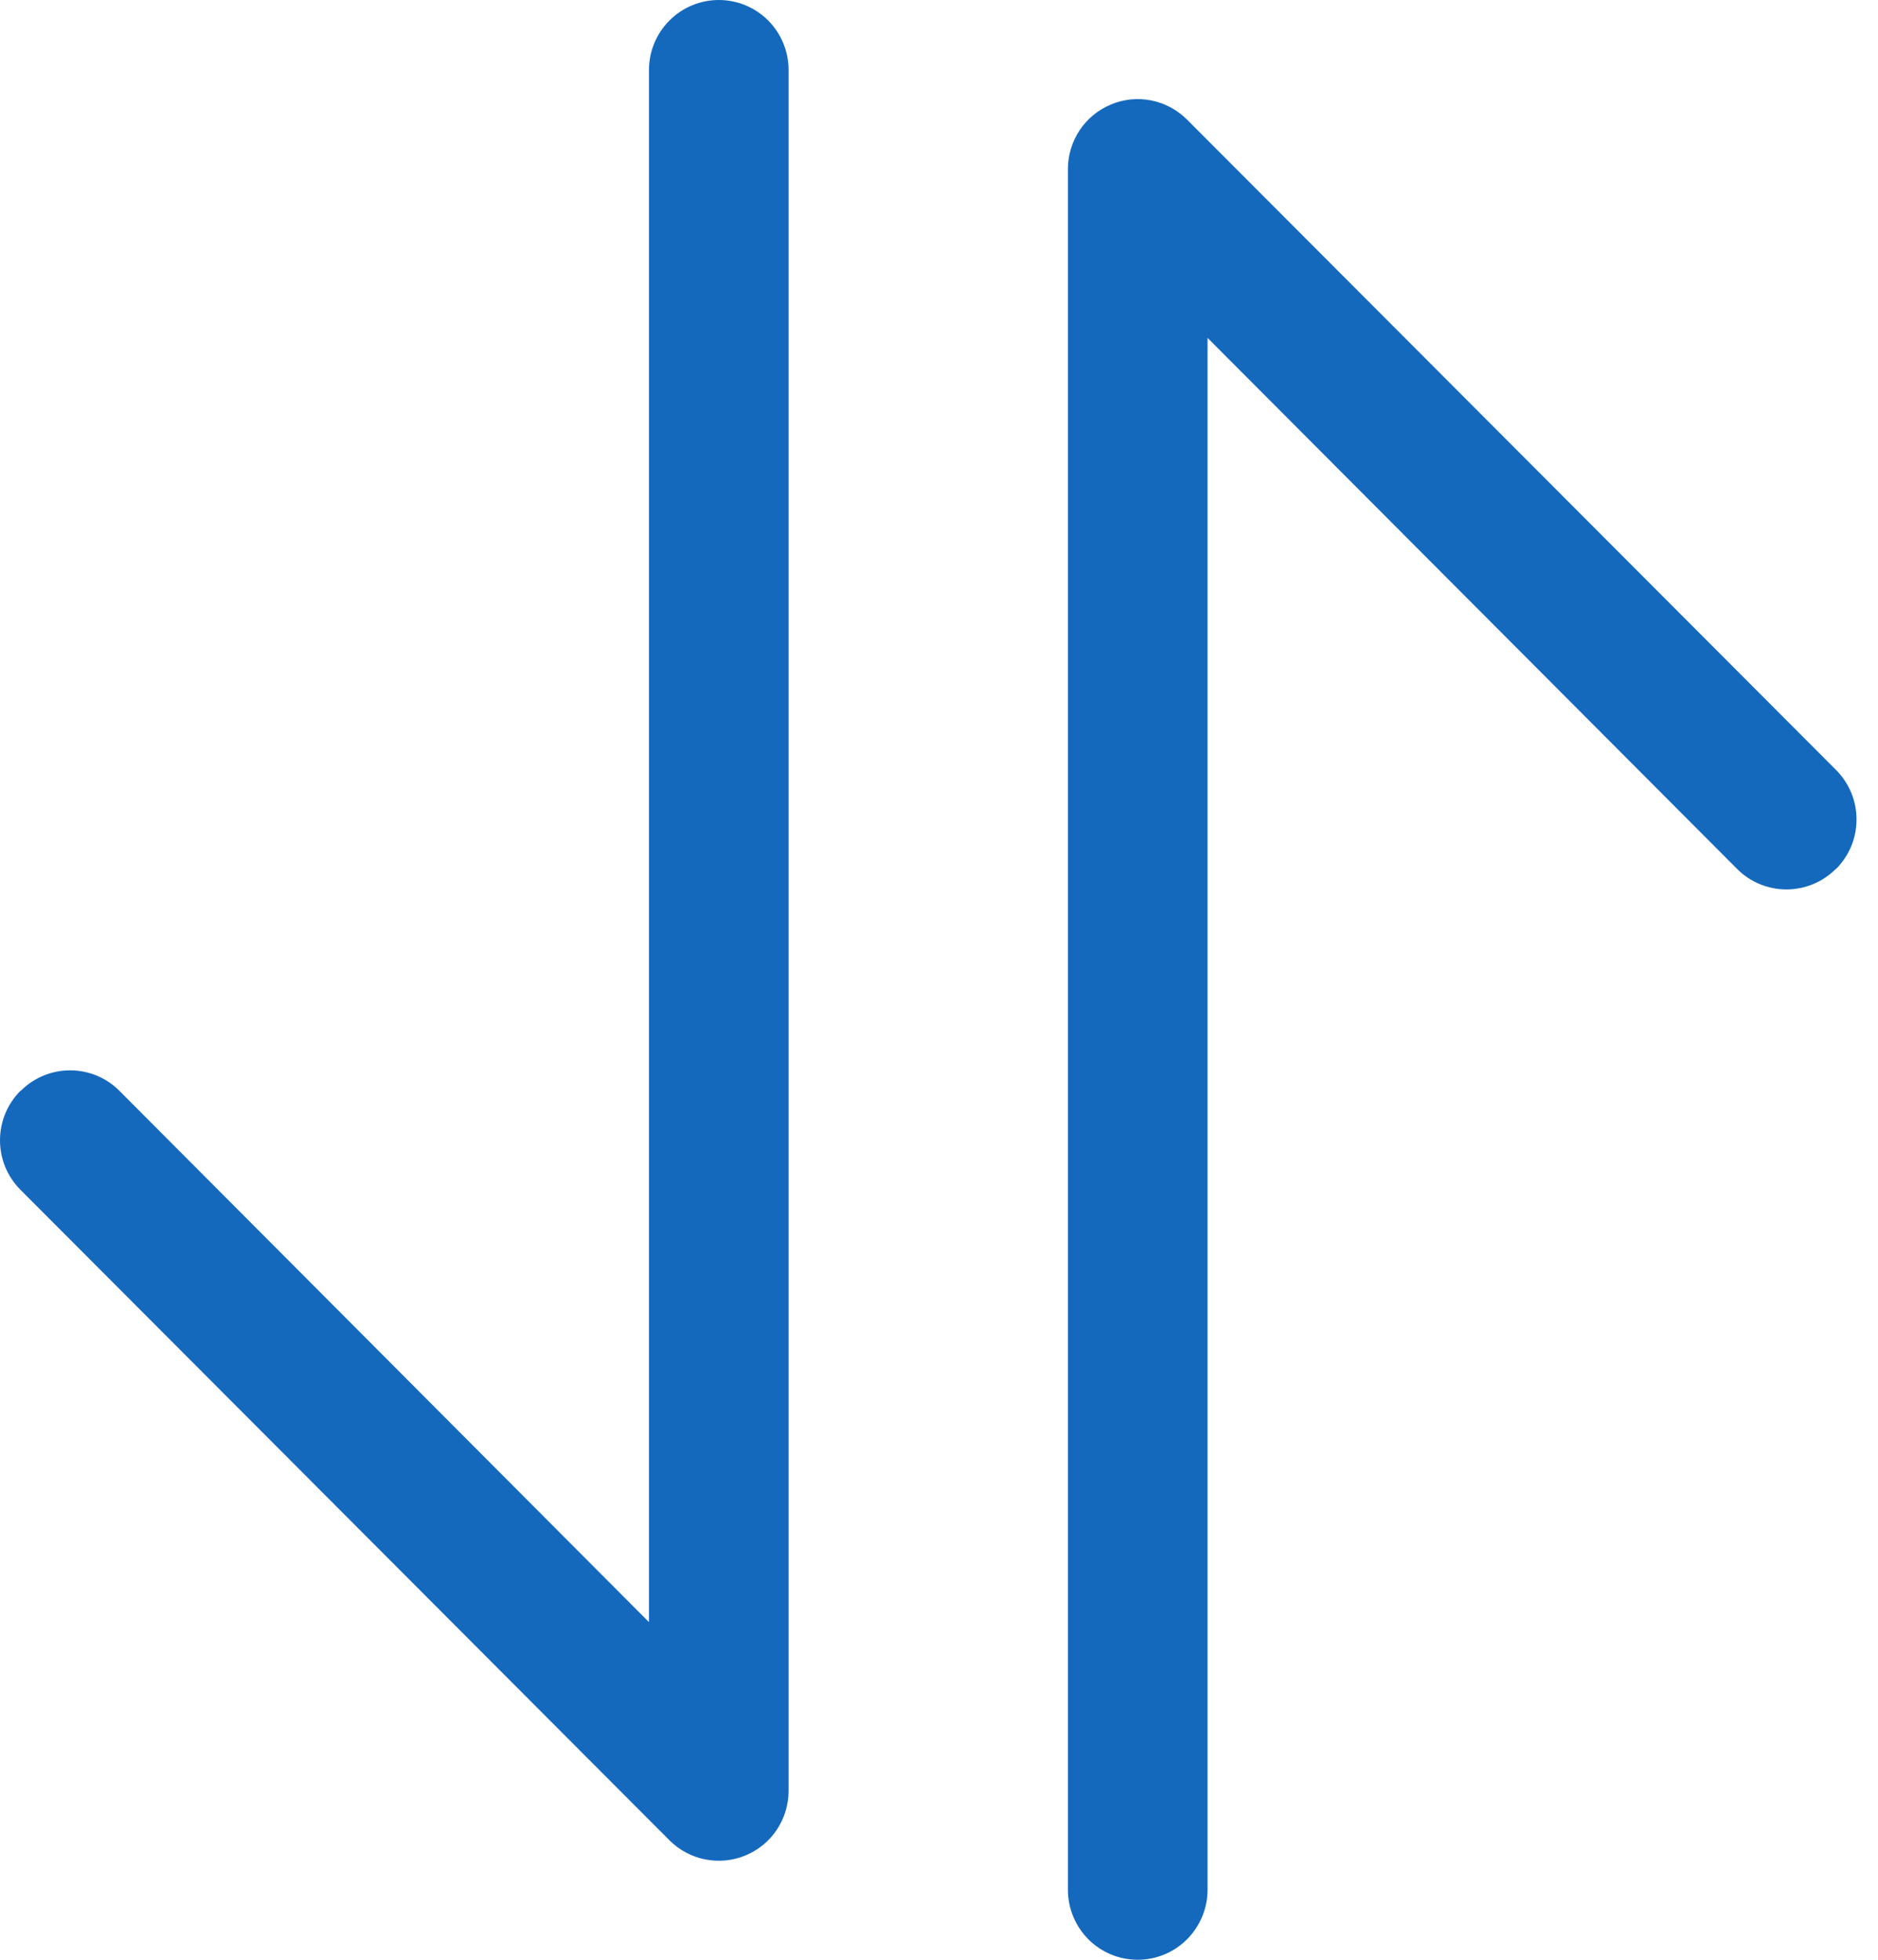 <svg width="23" height="24" viewBox="0 0 23 24" fill="none" xmlns="http://www.w3.org/2000/svg">
<path d="M7.948 0.857C7.948 0.63 8.038 0.412 8.199 0.251C8.359 0.09 8.577 0 8.803 0C9.03 0 9.248 0.09 9.408 0.251C9.568 0.412 9.658 0.63 9.658 0.857V21.931C9.658 22.1 9.608 22.266 9.514 22.407C9.421 22.548 9.287 22.657 9.131 22.722C8.975 22.787 8.803 22.804 8.637 22.771C8.472 22.739 8.319 22.657 8.2 22.538L0.251 14.571C0.172 14.492 0.108 14.397 0.065 14.293C0.022 14.189 0 14.077 0 13.965C0 13.852 0.022 13.74 0.065 13.636C0.108 13.532 0.172 13.437 0.251 13.358H0.255C0.415 13.197 0.632 13.108 0.858 13.108C1.085 13.108 1.302 13.197 1.462 13.358L7.948 19.865V0.857ZM13.079 2.069C13.079 1.9 13.129 1.735 13.223 1.594C13.317 1.453 13.451 1.344 13.607 1.279C13.763 1.214 13.934 1.197 14.1 1.23C14.265 1.263 14.418 1.345 14.537 1.464L22.486 9.429C22.565 9.508 22.628 9.603 22.672 9.707C22.715 9.811 22.737 9.923 22.737 10.035C22.737 10.148 22.715 10.26 22.672 10.364C22.628 10.468 22.565 10.563 22.486 10.642H22.482C22.322 10.803 22.105 10.892 21.879 10.892C21.652 10.892 21.435 10.803 21.275 10.642L14.789 4.138V23.143C14.789 23.37 14.698 23.588 14.538 23.749C14.378 23.91 14.16 24 13.934 24C13.707 24 13.489 23.91 13.329 23.749C13.169 23.588 13.079 23.37 13.079 23.143V2.069Z" fill="#1569BD"/>
</svg>
